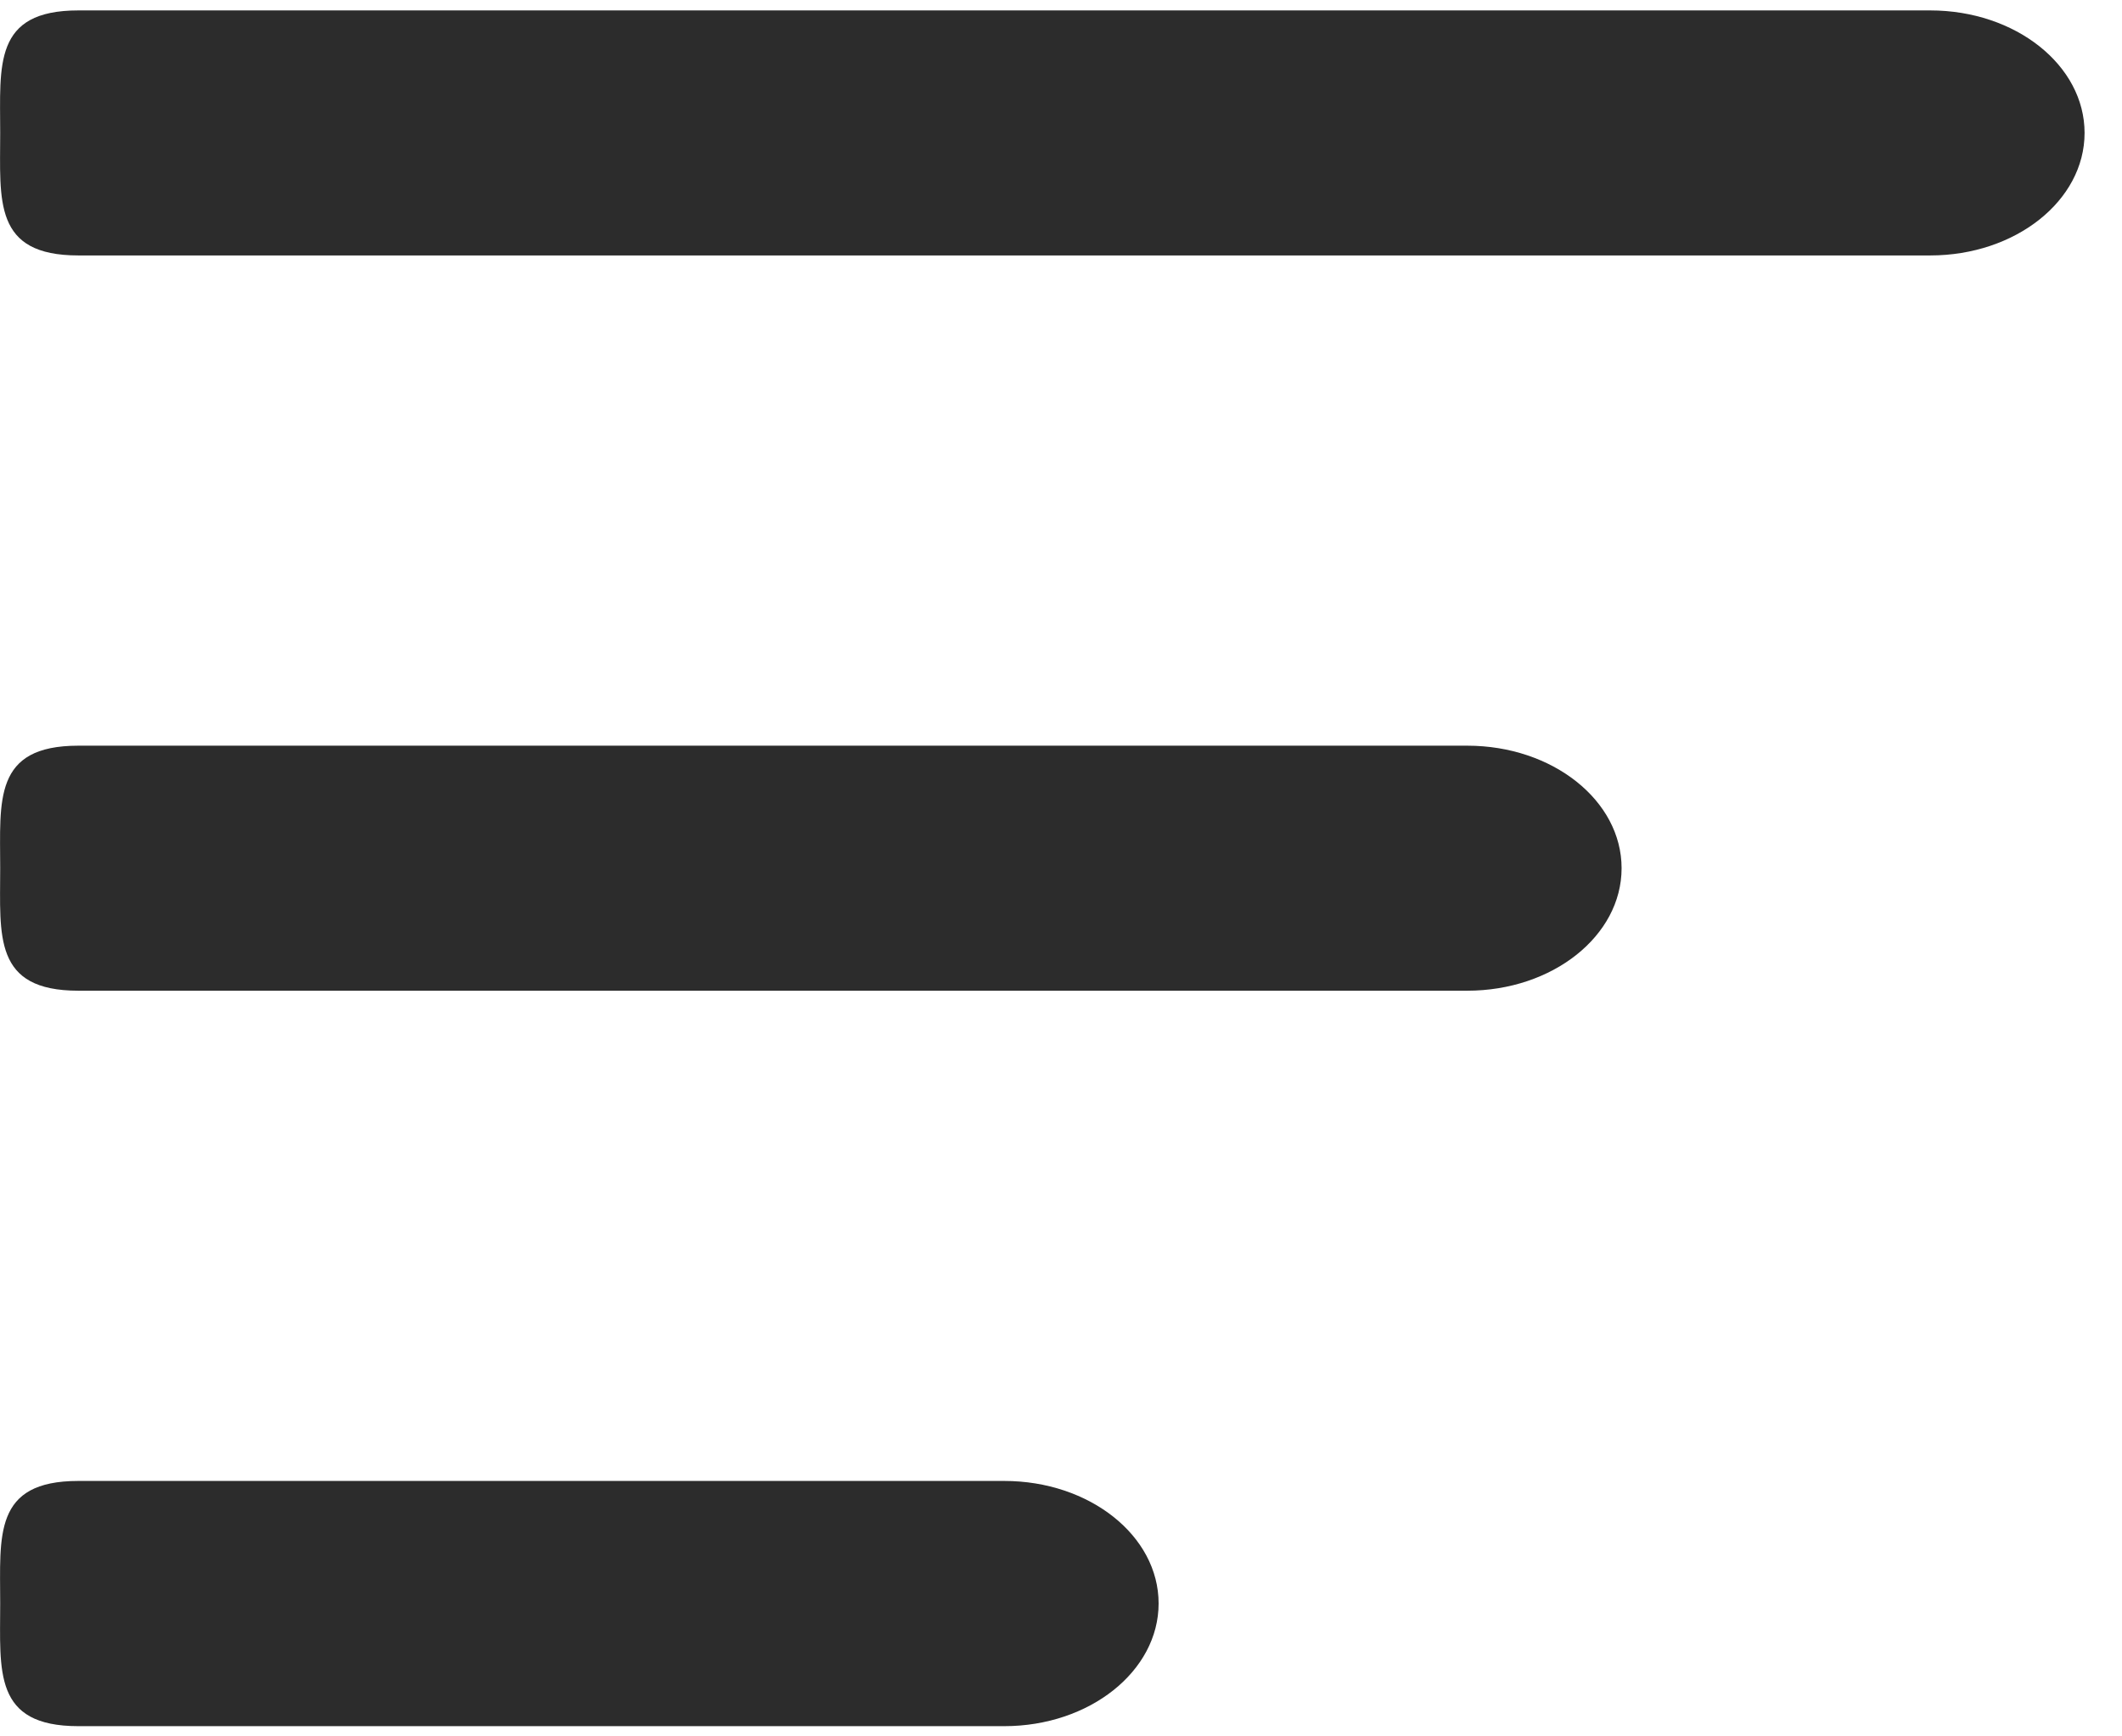 <svg width="11" height="9" viewBox="0 0 11 9" fill="none" xmlns="http://www.w3.org/2000/svg">
<path fill-rule="evenodd" clip-rule="evenodd" d="M0.001 0.689C0.001 0.338 -0.036 0.054 0.406 0.054H10.006C10.448 0.054 10.806 0.338 10.806 0.689C10.806 1.04 10.448 1.324 10.006 1.324H0.406C-0.036 1.324 0.001 1.04 0.001 0.689ZM0.001 4.5C0.001 4.149 -0.036 3.865 0.406 3.865H7.606C8.048 3.865 8.406 4.149 8.406 4.5C8.406 4.851 8.048 5.135 7.606 5.135H0.406C-0.036 5.135 0.001 4.851 0.001 4.5ZM0.001 8.311C0.001 7.96 -0.036 7.676 0.406 7.676H5.206C5.648 7.676 6.006 7.96 6.006 8.311C6.006 8.662 5.648 8.947 5.206 8.947H0.406C-0.036 8.947 0.001 8.662 0.001 8.311Z" fill="#2C2C2C"/>
</svg>
